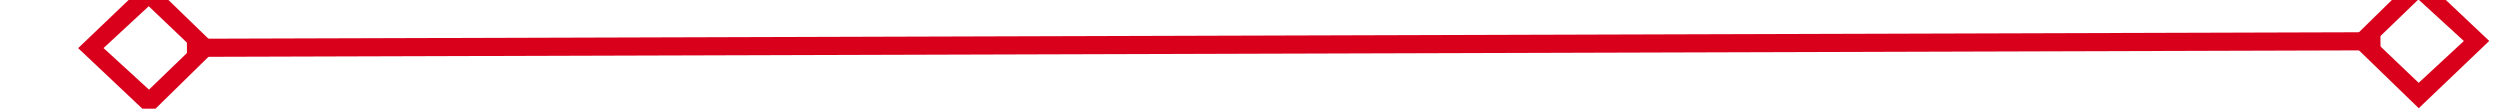 ﻿<?xml version="1.0" encoding="utf-8"?>
<svg version="1.1" xmlns:xlink="http://www.w3.org/1999/xlink" width="138px" height="6px" preserveAspectRatio="xMinYMid meet" viewBox="1874 437  138 4" xmlns="http://www.w3.org/2000/svg">
  <g transform="matrix(0.998 -0.07 0.07 0.998 -25.89 136.606 )">
    <path d="M 1880.9 434.8  L 1877 438.5  L 1880.9 442.2  L 1884.7 438.5  L 1880.9 434.8  Z M 1880.9 440.8  L 1878.4 438.5  L 1880.9 436.2  L 1883.3 438.5  L 1880.9 440.8  Z M 2006.1 442.2  L 2010 438.5  L 2006.1 434.8  L 2002.3 438.5  L 2006.1 442.2  Z M 2006.1 436.2  L 2008.6 438.5  L 2006.1 440.8  L 2003.7 438.5  L 2006.1 436.2  Z " fill-rule="nonzero" fill="#d9001b" stroke="none" transform="matrix(0.998 0.067 -0.067 0.998 33.688 -129.033 )" />
    <path d="M 1883 438.5  L 2004 438.5  " stroke-width="1" stroke="#d9001b" fill="none" transform="matrix(0.998 0.067 -0.067 0.998 33.688 -129.033 )" />
  </g>
</svg>
